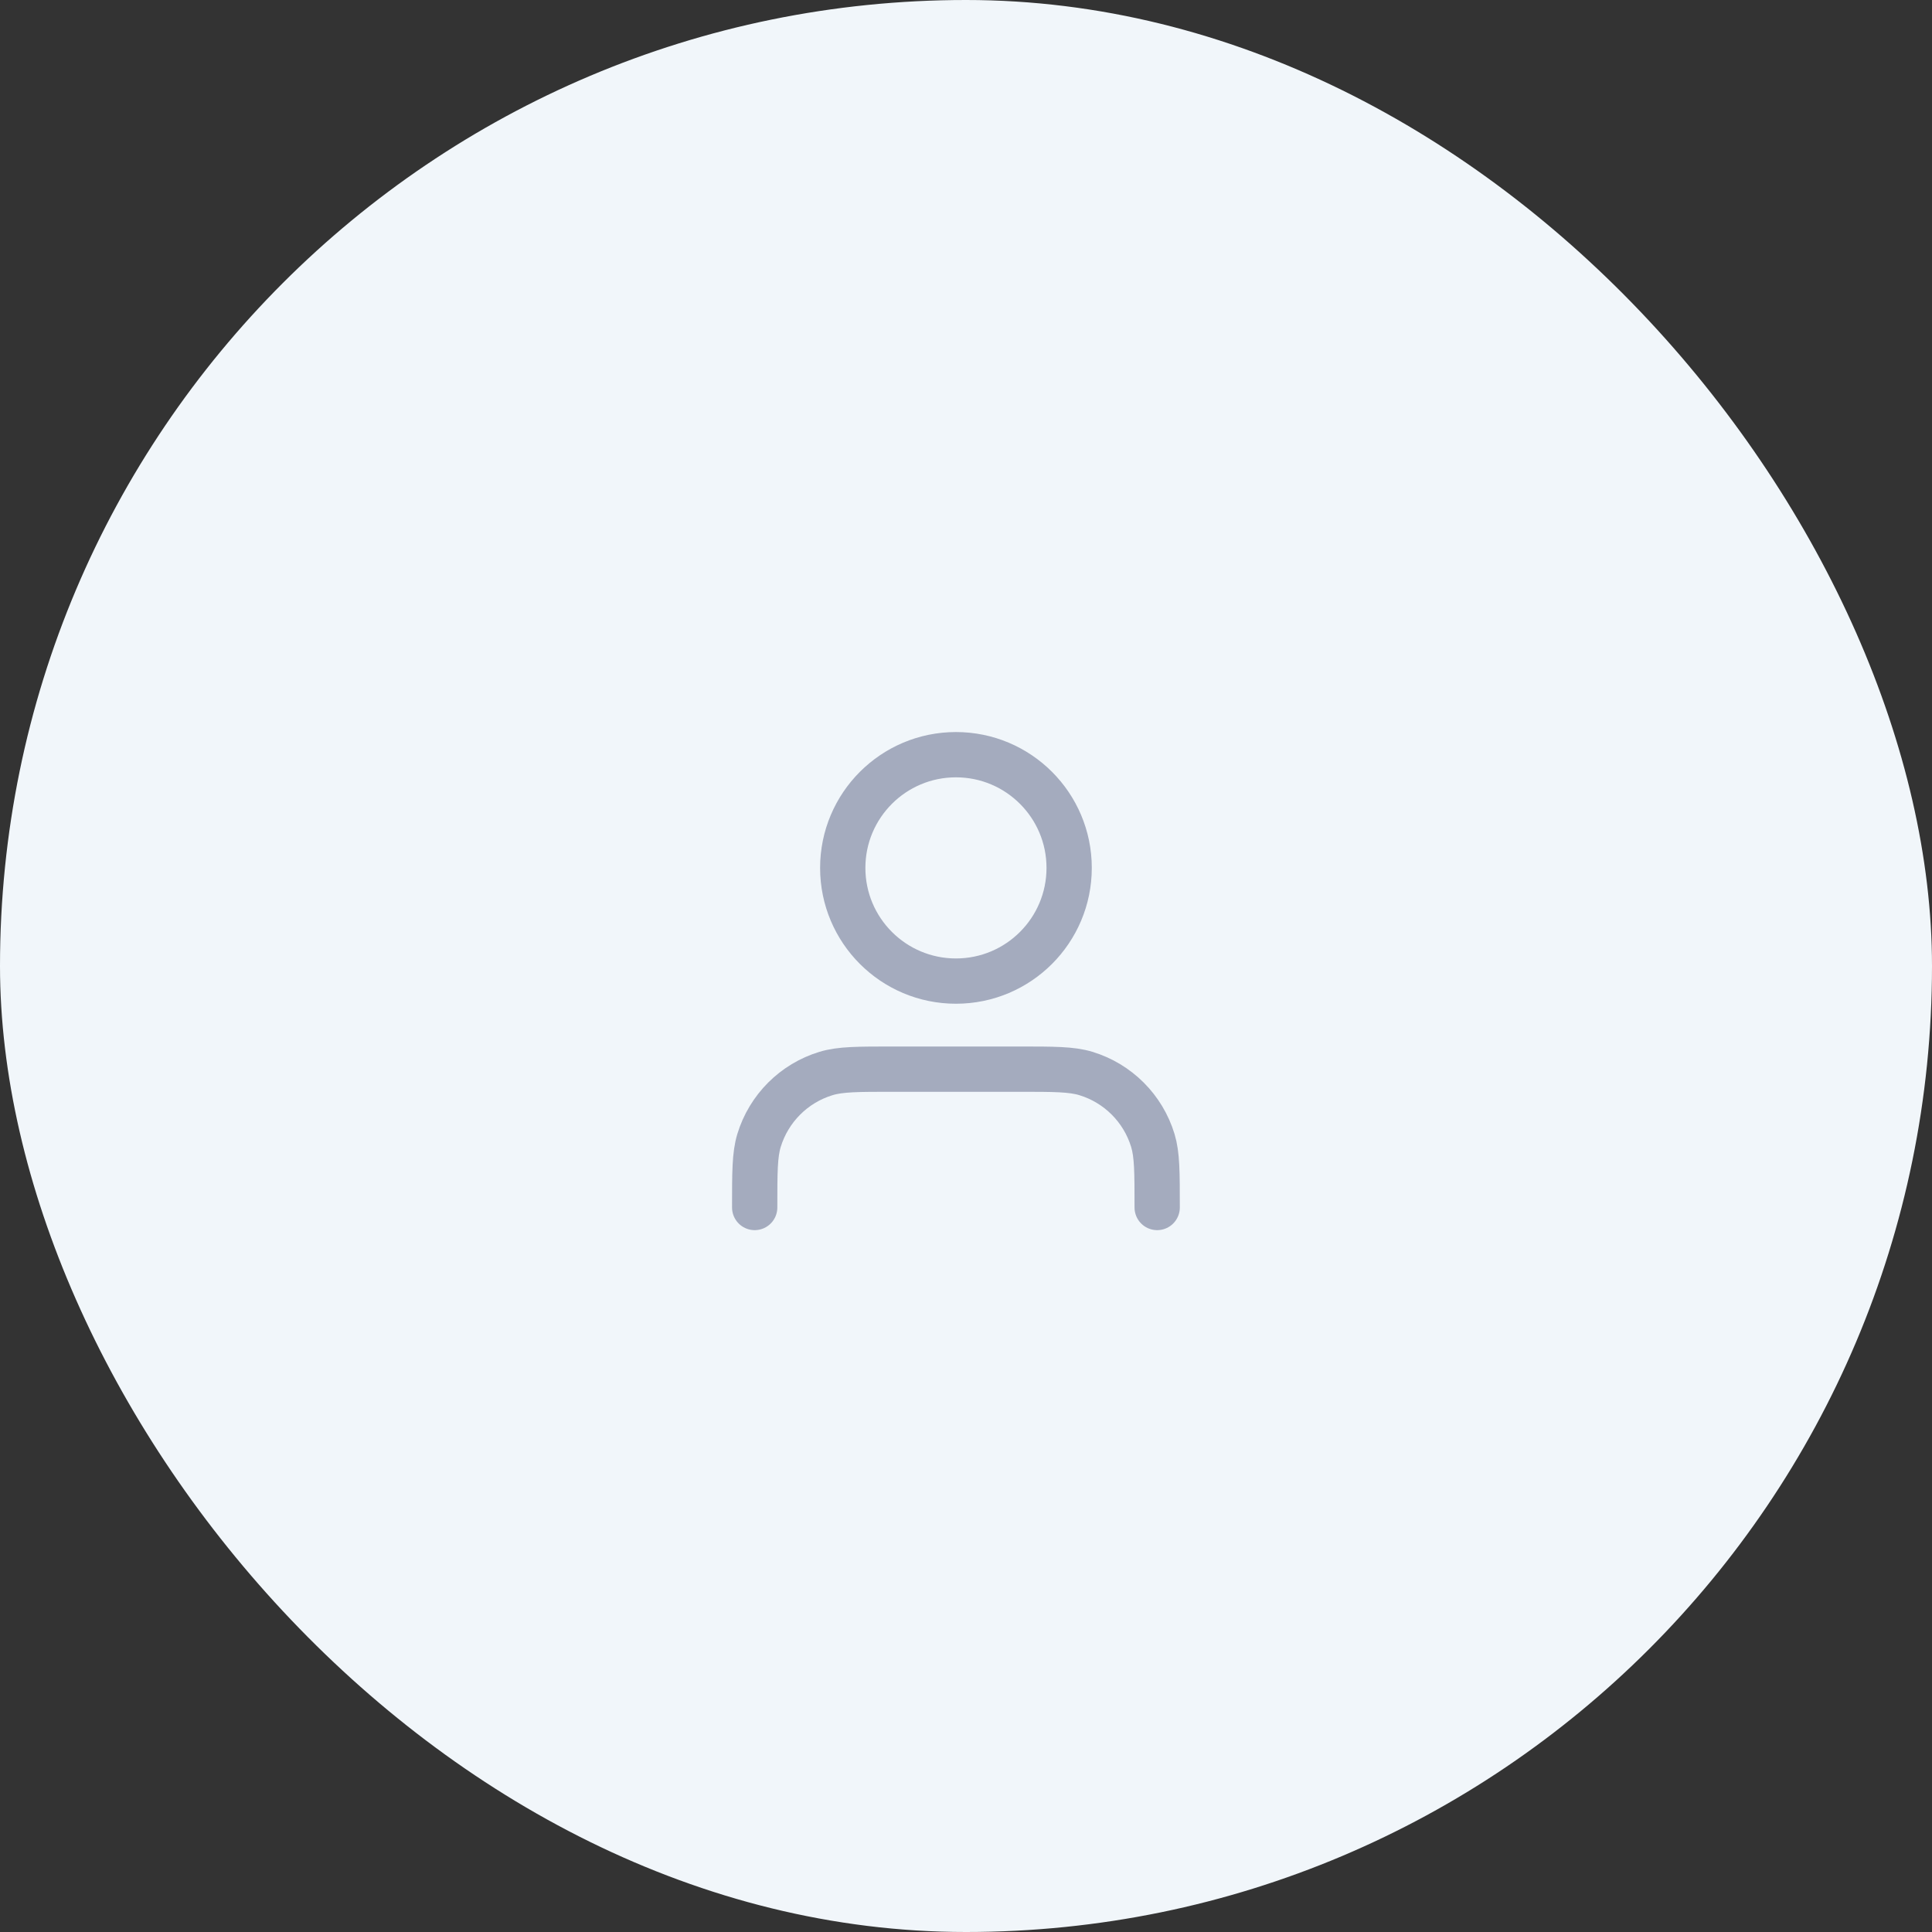 <svg width="64" height="64" viewBox="0 0 64 64" fill="none" xmlns="http://www.w3.org/2000/svg">
<rect x="0" y="0" width="64" height="64" fill="#333333" stroke="none"/>
<rect width="64" height="64" rx="32" fill="#F1F6FA"/>
<path d="M38.333 40C38.333 38.837 38.333 38.255 38.19 37.782C37.867 36.717 37.033 35.883 35.968 35.56C35.495 35.417 34.913 35.417 33.75 35.417H29.583C28.42 35.417 27.839 35.417 27.366 35.56C26.3 35.883 25.467 36.717 25.143 37.782C25 38.255 25 38.837 25 40M35.417 28.75C35.417 30.821 33.738 32.5 31.667 32.5C29.596 32.5 27.917 30.821 27.917 28.75C27.917 26.679 29.596 25 31.667 25C33.738 25 35.417 26.679 35.417 28.75Z" stroke="#A4ABBE" stroke-width="1.5" stroke-linecap="round" stroke-linejoin="round"/>
</svg>

